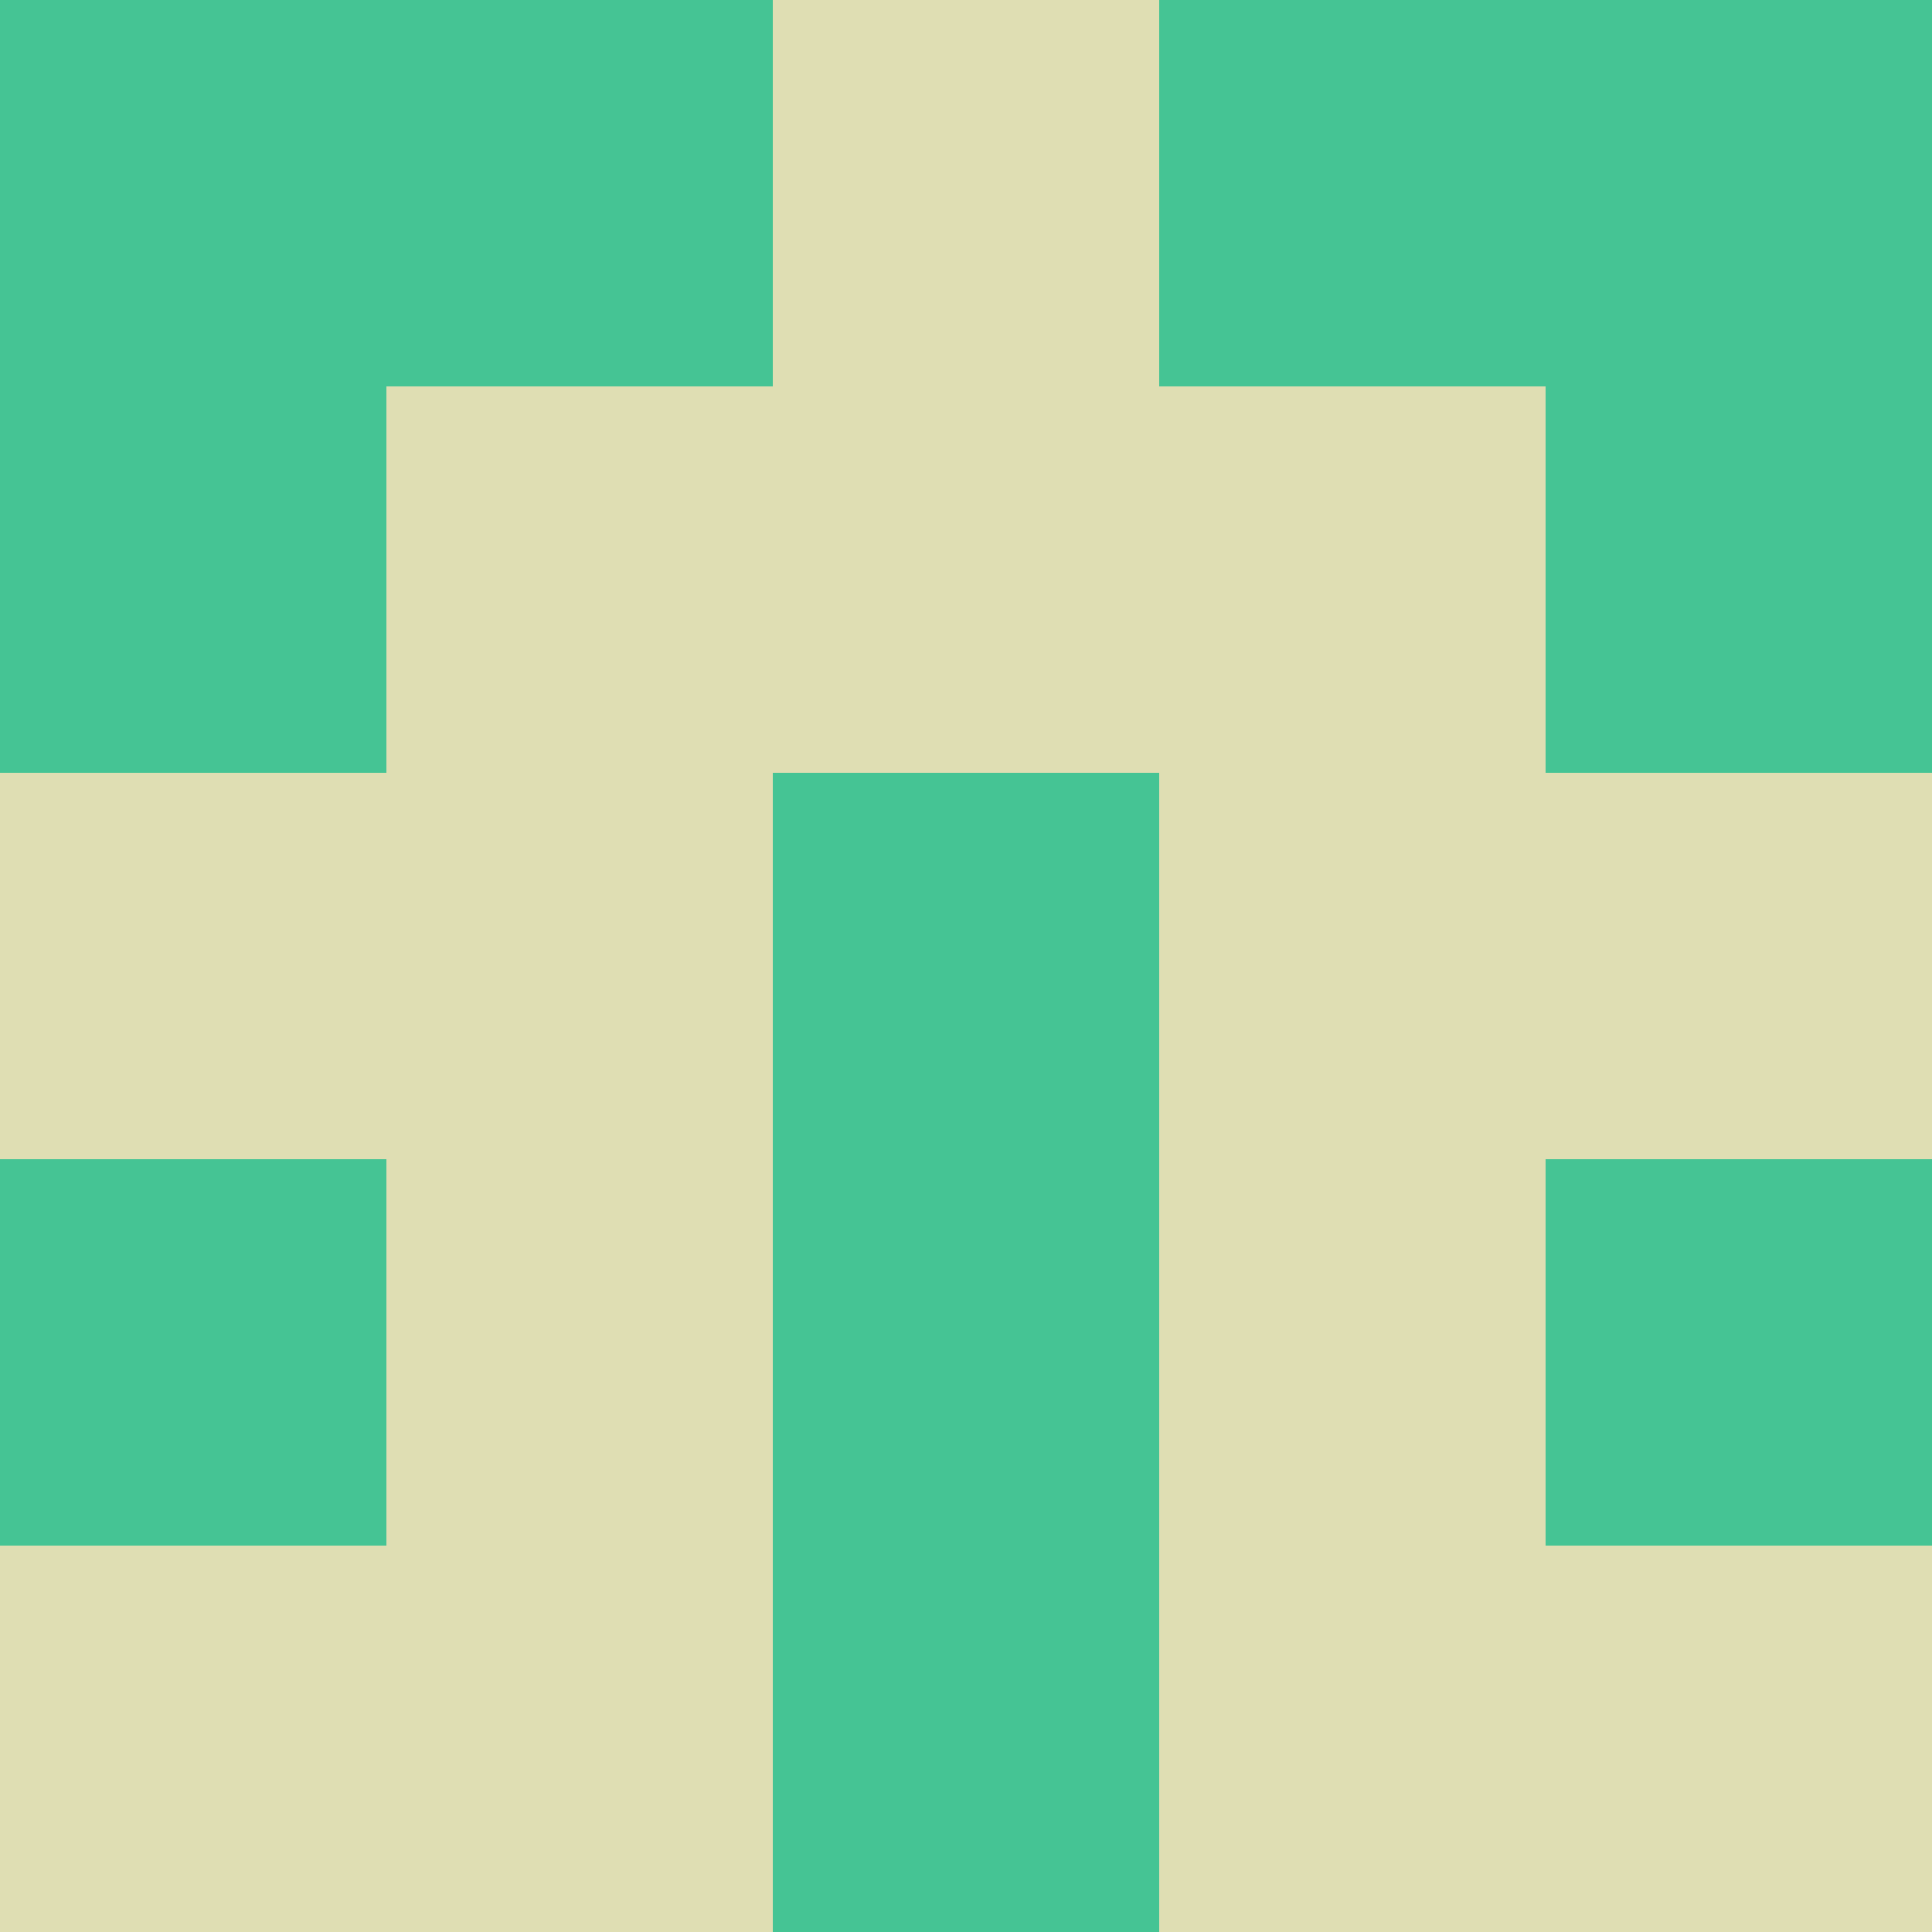 <?xml version="1.0" encoding="utf-8"?>
<!DOCTYPE svg PUBLIC "-//W3C//DTD SVG 20010904//EN"
        "http://www.w3.org/TR/2001/REC-SVG-20010904/DTD/svg10.dtd">

<svg width="400" height="400" viewBox="0 0 5 5"
    xmlns="http://www.w3.org/2000/svg"
    xmlns:xlink="http://www.w3.org/1999/xlink">
            <rect x="0" y="0" width="1" height="1" fill="#45C494" />
        <rect x="0" y="1" width="1" height="1" fill="#45C494" />
        <rect x="0" y="2" width="1" height="1" fill="#DFDEB3" />
        <rect x="0" y="3" width="1" height="1" fill="#45C494" />
        <rect x="0" y="4" width="1" height="1" fill="#DFDEB3" />
                <rect x="1" y="0" width="1" height="1" fill="#45C494" />
        <rect x="1" y="1" width="1" height="1" fill="#DFDEB3" />
        <rect x="1" y="2" width="1" height="1" fill="#DFDEB3" />
        <rect x="1" y="3" width="1" height="1" fill="#DFDEB3" />
        <rect x="1" y="4" width="1" height="1" fill="#DFDEB3" />
                <rect x="2" y="0" width="1" height="1" fill="#DFDEB3" />
        <rect x="2" y="1" width="1" height="1" fill="#DFDEB3" />
        <rect x="2" y="2" width="1" height="1" fill="#45C494" />
        <rect x="2" y="3" width="1" height="1" fill="#45C494" />
        <rect x="2" y="4" width="1" height="1" fill="#45C494" />
                <rect x="3" y="0" width="1" height="1" fill="#45C494" />
        <rect x="3" y="1" width="1" height="1" fill="#DFDEB3" />
        <rect x="3" y="2" width="1" height="1" fill="#DFDEB3" />
        <rect x="3" y="3" width="1" height="1" fill="#DFDEB3" />
        <rect x="3" y="4" width="1" height="1" fill="#DFDEB3" />
                <rect x="4" y="0" width="1" height="1" fill="#45C494" />
        <rect x="4" y="1" width="1" height="1" fill="#45C494" />
        <rect x="4" y="2" width="1" height="1" fill="#DFDEB3" />
        <rect x="4" y="3" width="1" height="1" fill="#45C494" />
        <rect x="4" y="4" width="1" height="1" fill="#DFDEB3" />
        
</svg>


